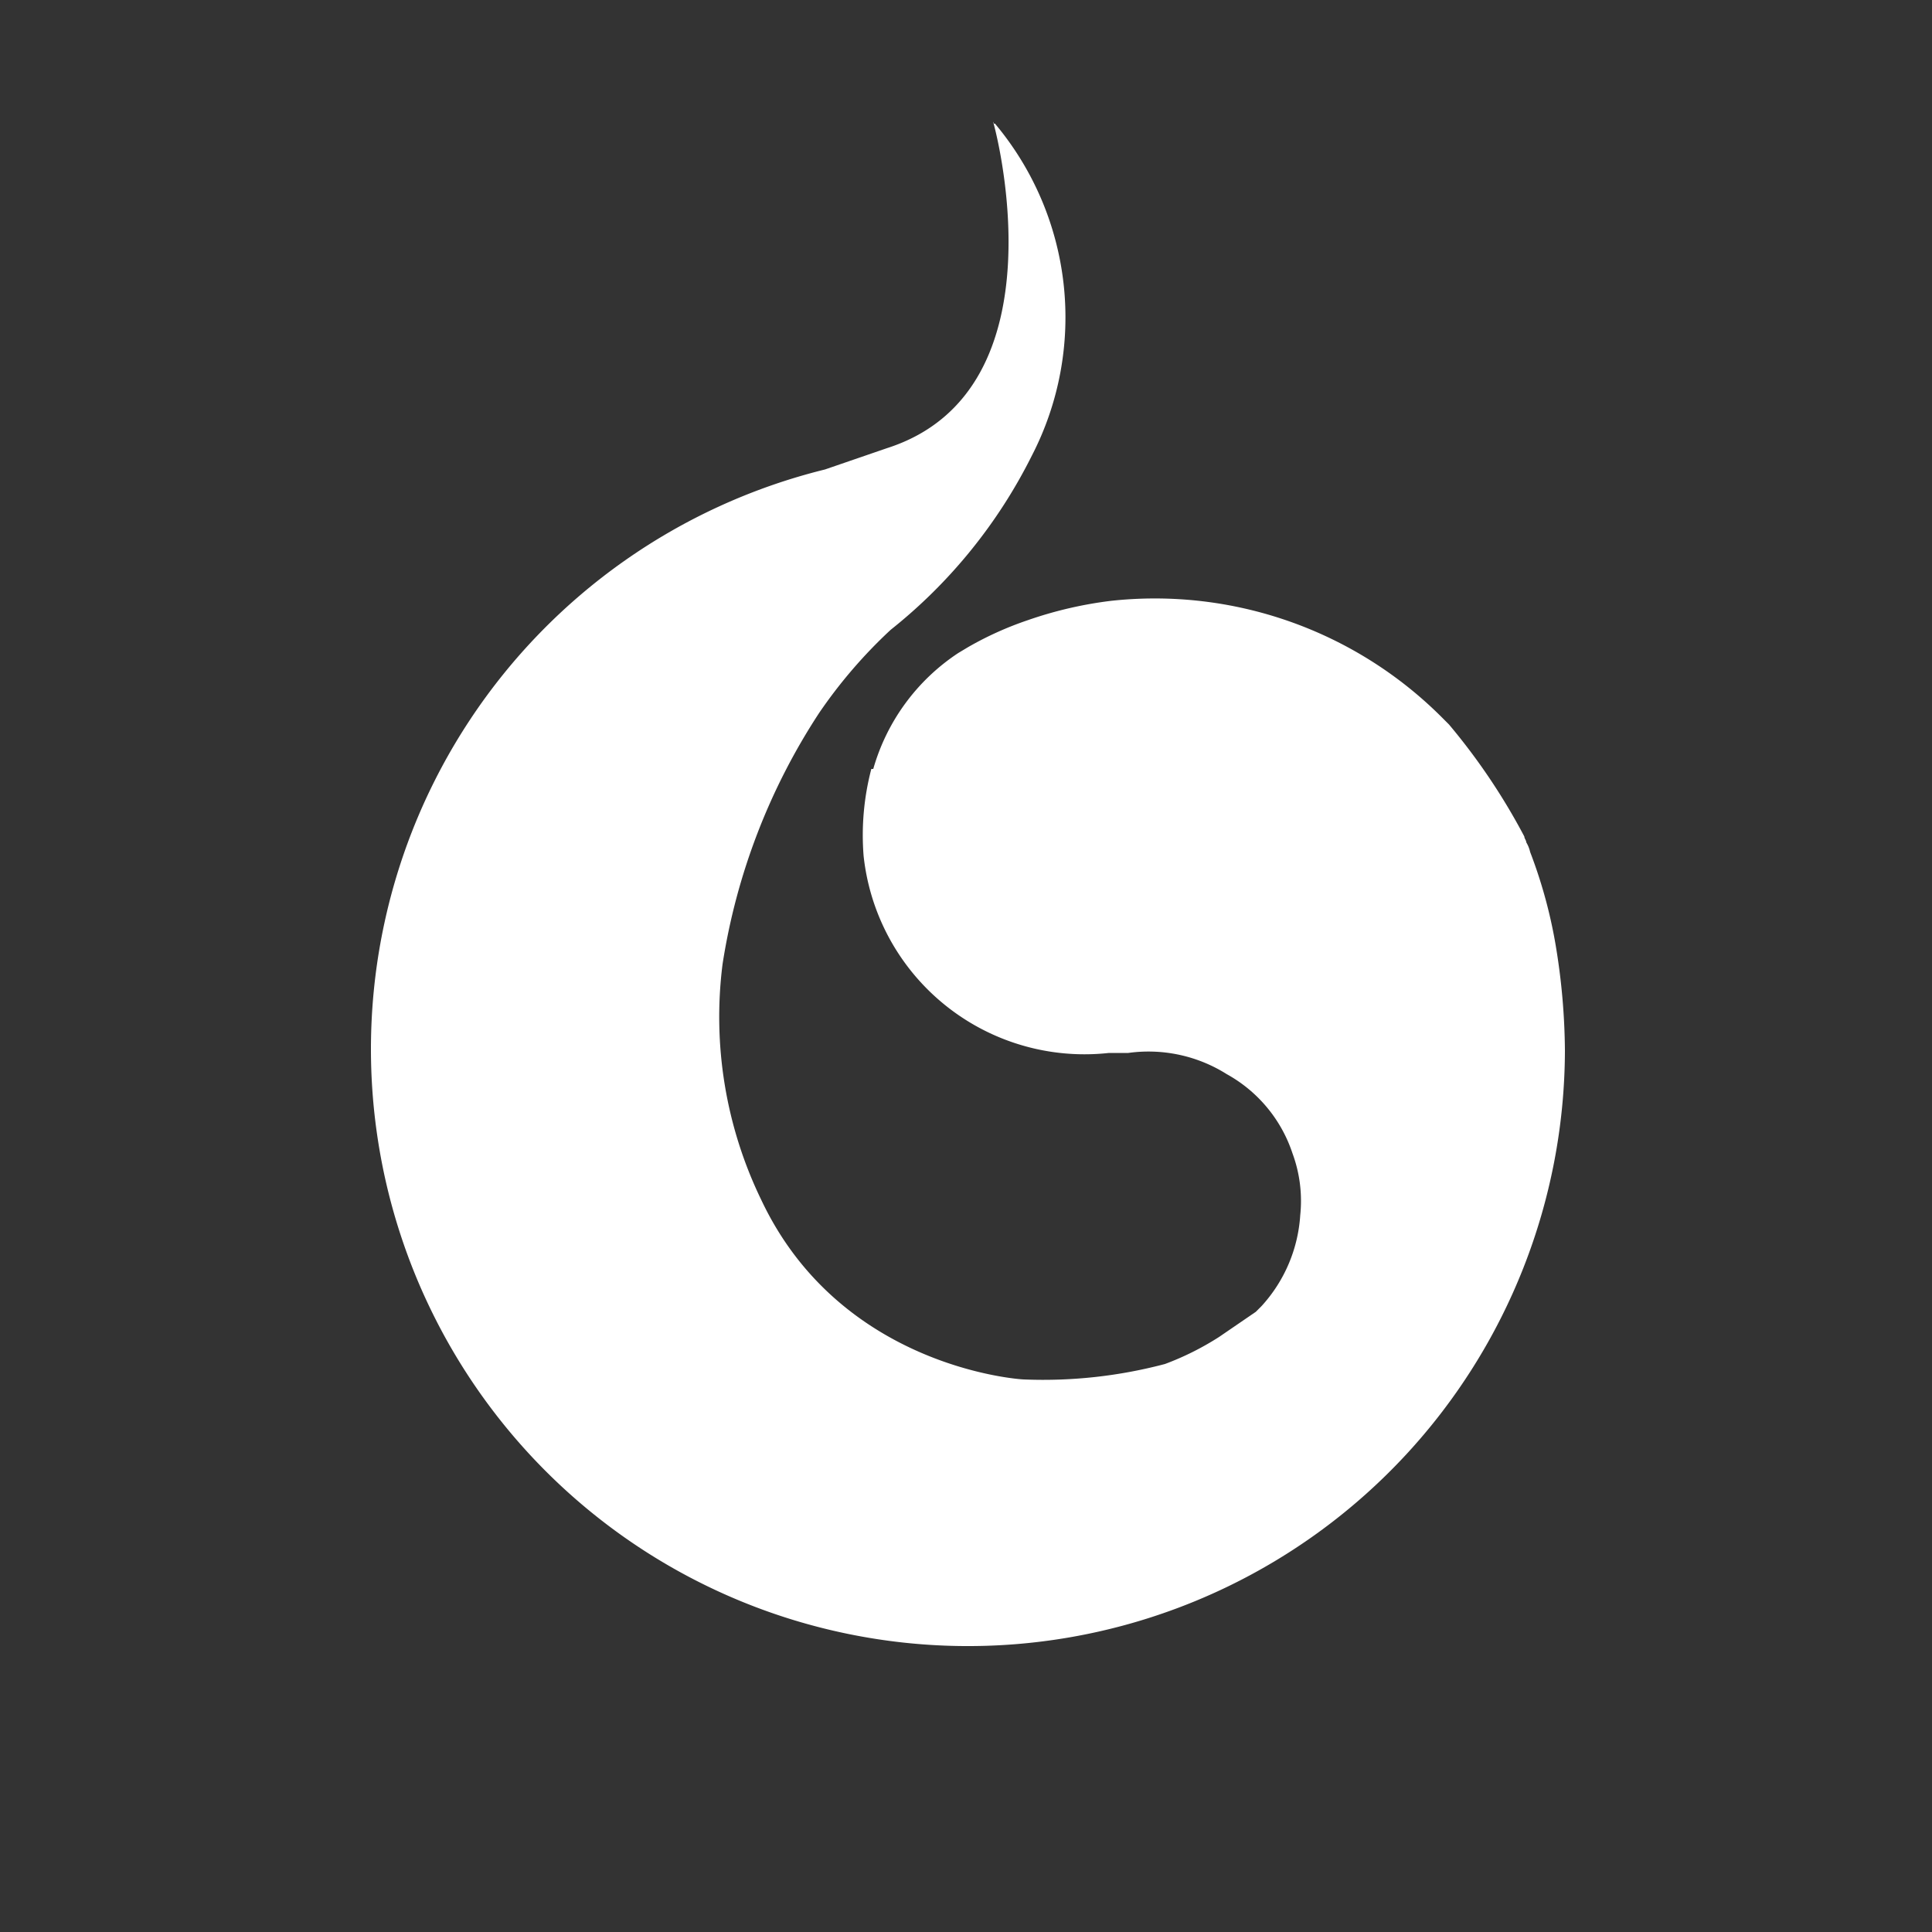 <svg id="Layer_1" data-name="Layer 1" xmlns="http://www.w3.org/2000/svg" width="1.4in" height="1.4in" viewBox="0 0 100 100"><rect x="0" y="0" width="100" height="100" fill="#333333" stroke="none"/><title>logo</title><path d="M79.2,44.1a1.7,1.7,0,0,0-.2-.5c0-.1-.1-.2-.1-.3A32.7,32.7,0,0,0,75,37.5l-.3-.3a21,21,0,0,0-17.2-6.1,20.7,20.7,0,0,0-4.3,1,17.3,17.3,0,0,0-3.1,1.4l-.5.3a10.7,10.7,0,0,0-4.4,6h-.1a13.5,13.5,0,0,0-.4,4.5A11.5,11.5,0,0,0,57.4,54.5h1a7.6,7.6,0,0,1,5.1,1.1,7.3,7.3,0,0,1,3.4,4.1,7.1,7.1,0,0,1,.4,3.2h0a7.7,7.7,0,0,1-2,4.7l-.3.3-1.9,1.3a14.7,14.7,0,0,1-2.8,1.4,24.6,24.6,0,0,1-7.3.8c-.2,0-9.5-.6-13.6-9.3a21.7,21.7,0,0,1-2-12.2,32.9,32.9,0,0,1,5-13,25.4,25.4,0,0,1,3.7-4.3,26.8,26.8,0,0,0,7.3-9A15.6,15.6,0,0,0,51.5,6.4c-.1,0-.1,0-.1-.1s3.9,13.9-5.5,16.9l-3.2,1.1A30.9,30.9,0,1,0,81,54.4a34.3,34.3,0,0,0-.5-5.6A25.2,25.2,0,0,0,79.2,44.1Z" fill="#fff"/></svg>